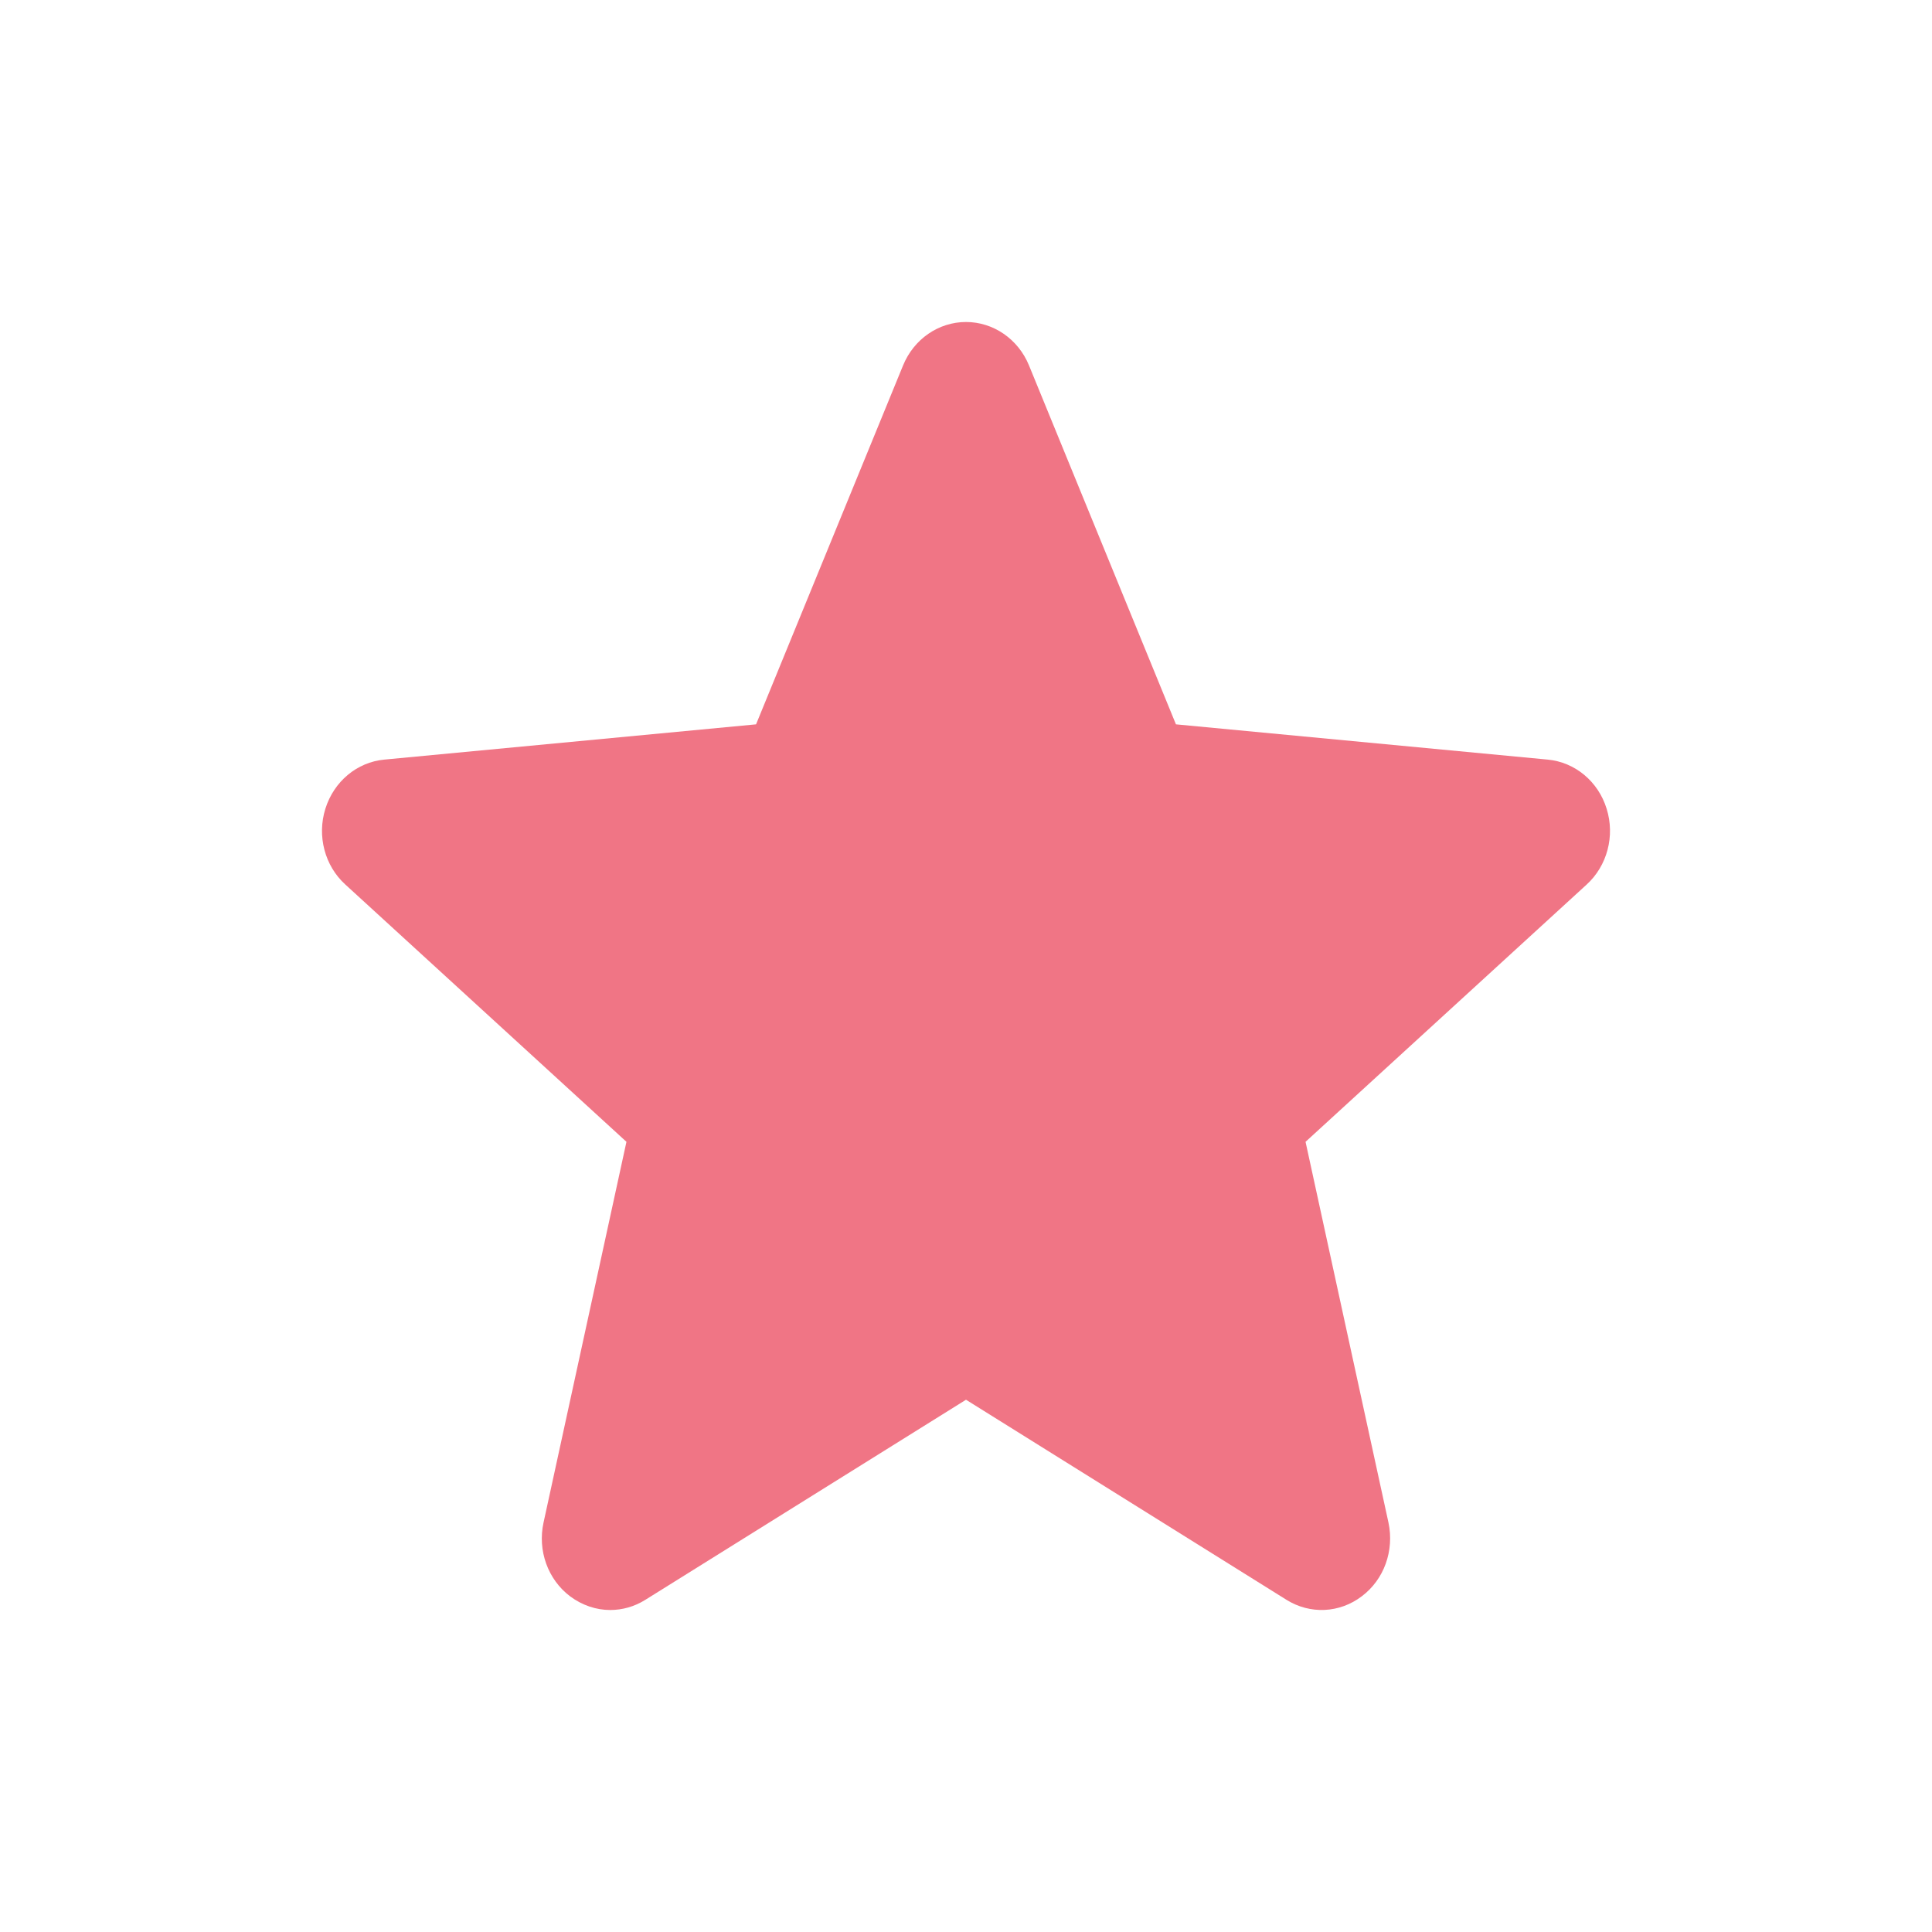 <svg width="12" height="12" viewBox="0 0 12 12" fill="none" xmlns="http://www.w3.org/2000/svg">
<path d="M9.979 5.023C9.927 4.854 9.783 4.734 9.613 4.718L7.304 4.499L6.391 2.269C6.324 2.106 6.17 2 6 2C5.83 2 5.676 2.106 5.609 2.27L4.696 4.499L2.387 4.718C2.217 4.734 2.074 4.854 2.021 5.023C1.968 5.192 2.017 5.378 2.145 5.494L3.891 7.092L3.376 9.457C3.338 9.631 3.403 9.811 3.541 9.915C3.616 9.971 3.703 10 3.79 10C3.866 10 3.941 9.979 4.008 9.937L6 8.694L7.991 9.937C8.137 10.028 8.32 10.02 8.458 9.915C8.597 9.811 8.661 9.631 8.624 9.457L8.109 7.092L9.854 5.495C9.983 5.378 10.032 5.192 9.979 5.023Z" fill="#F07585"/>
</svg>
